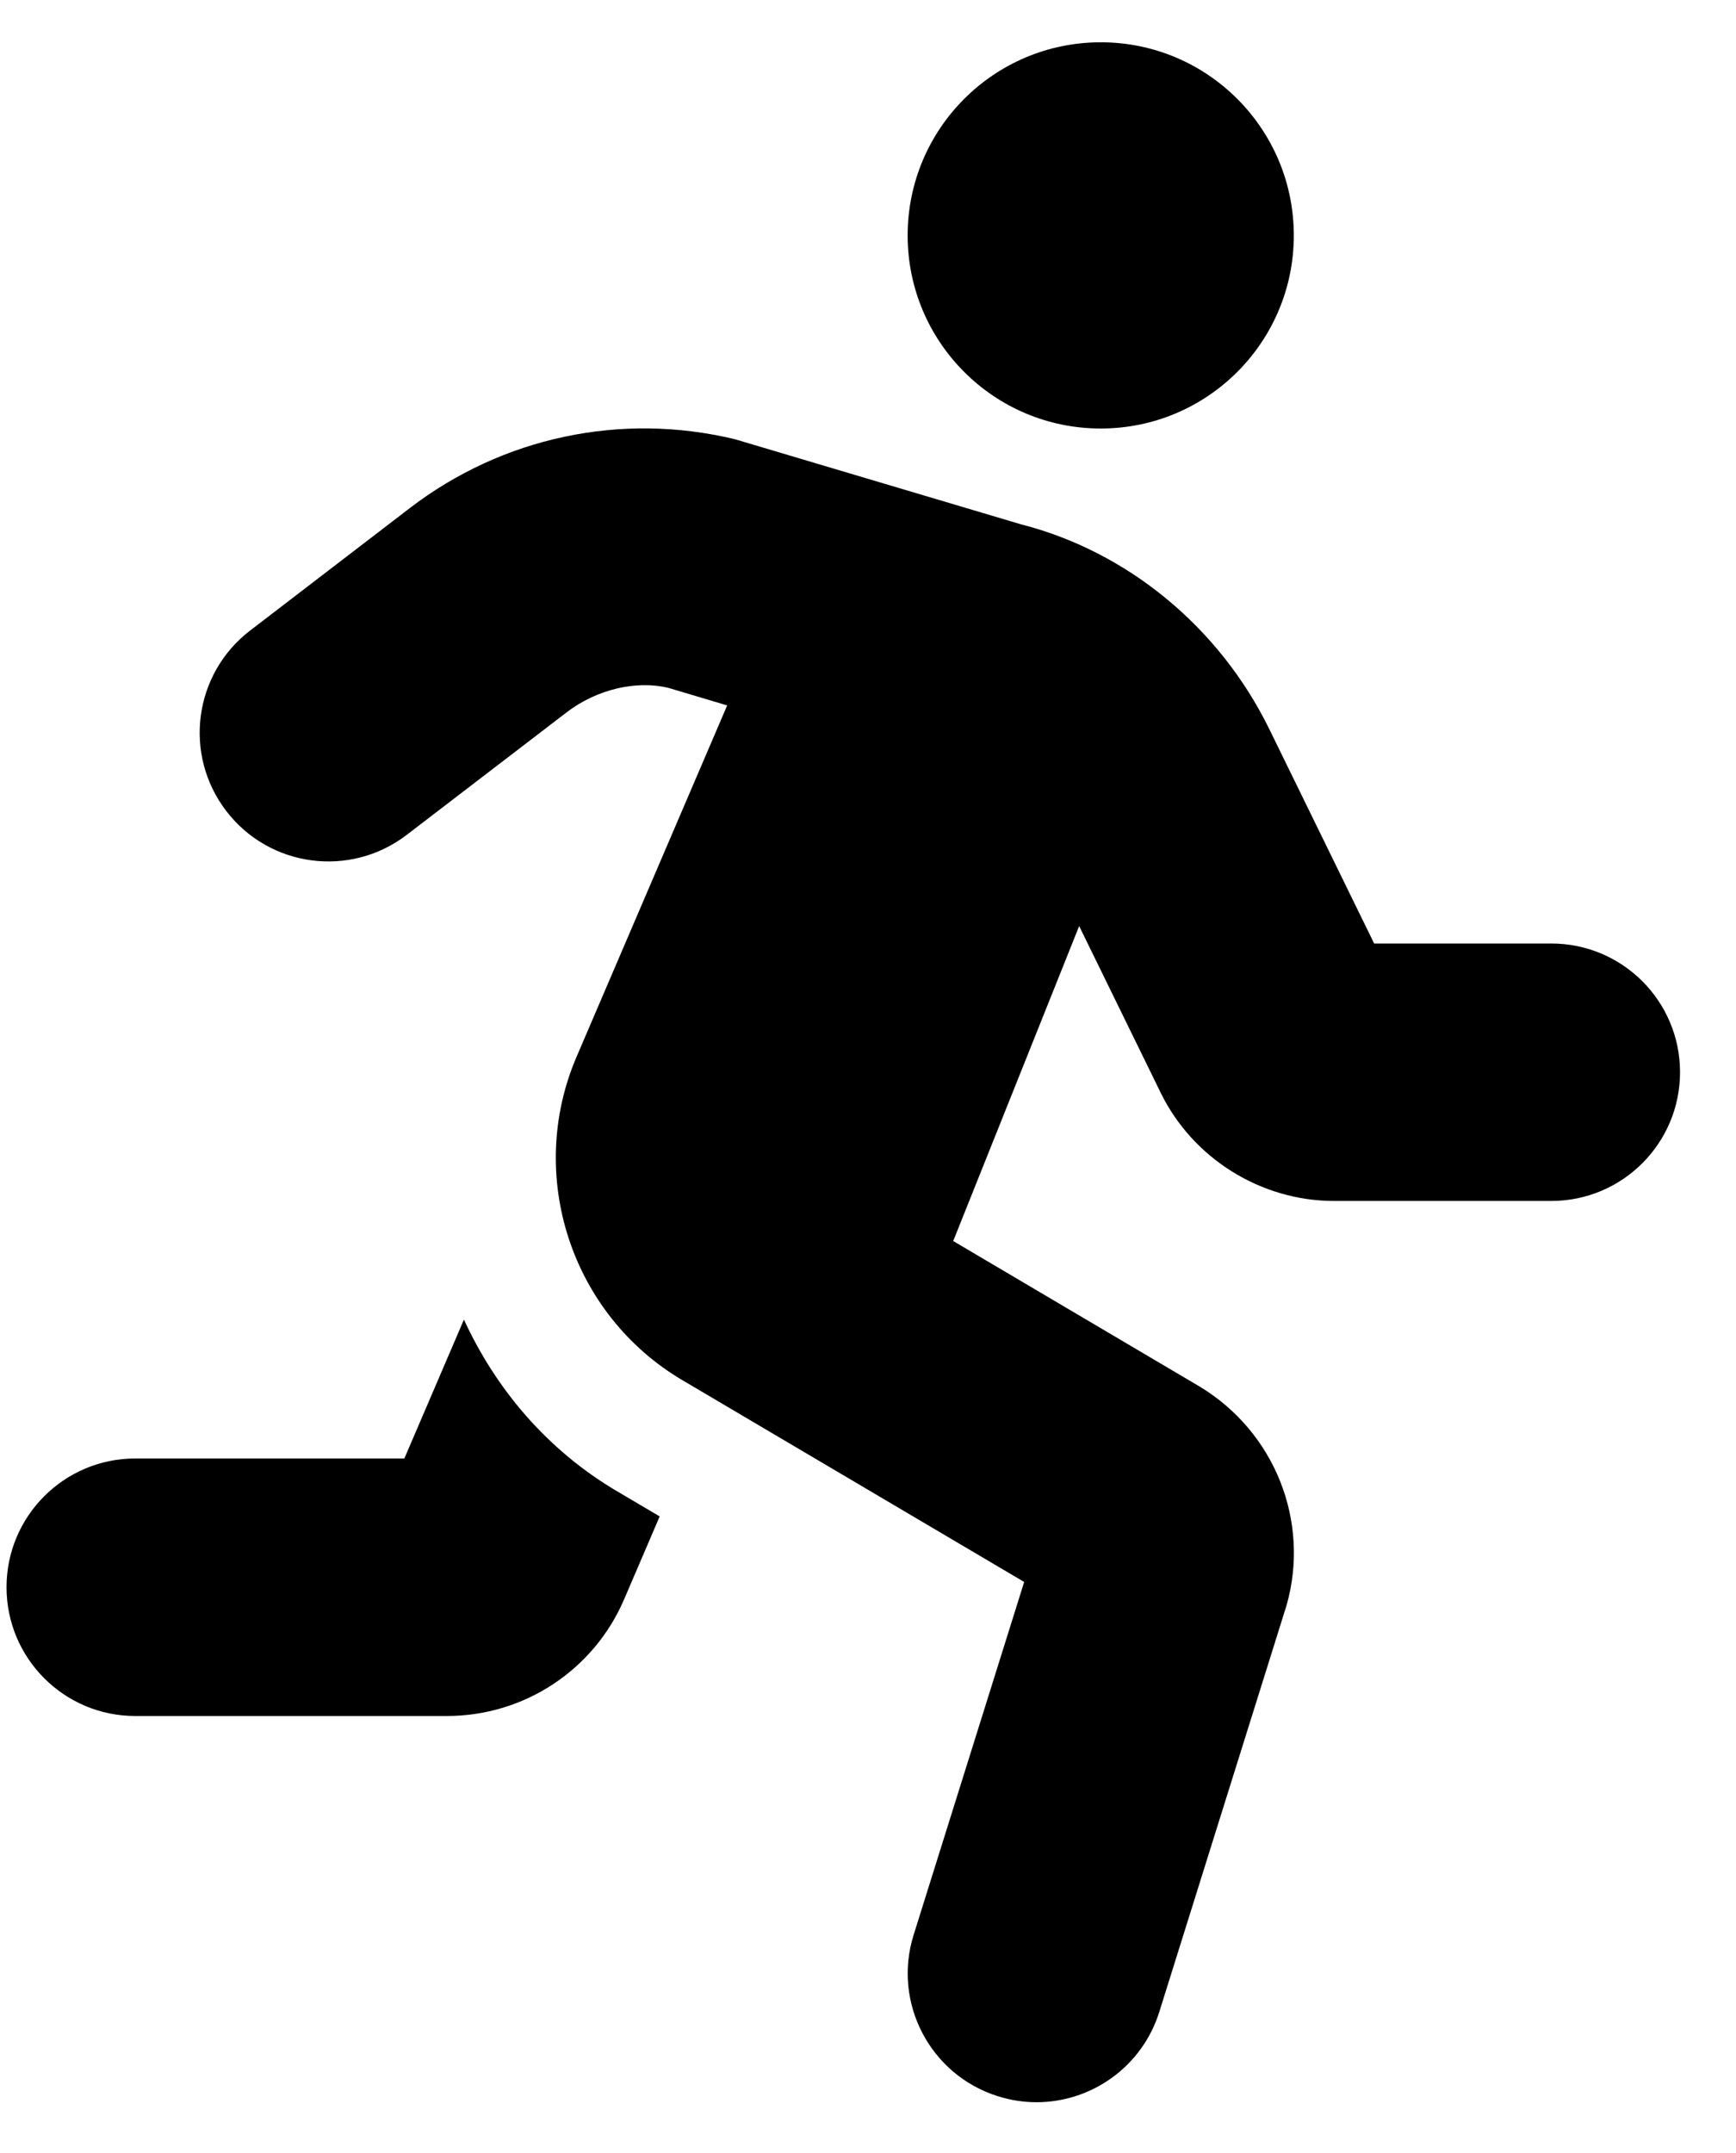 <svg width="25" height="31" viewBox="0 0 25 31" fill="none" xmlns="http://www.w3.org/2000/svg">
<g clip-path="url(#clip0_201_4537)">
<path d="M15.852 6.17C17.387 6.17 18.632 4.925 18.632 3.39C18.632 1.854 17.387 0.609 15.852 0.609C14.316 0.609 13.071 1.854 13.071 3.39C13.071 4.925 14.316 6.17 15.852 6.17ZM6.681 19L5.823 21H1.948C0.925 21 0.094 21.83 0.094 22.854C0.094 23.878 0.925 24.708 1.948 24.708H6.435C7.55 24.708 8.554 24.045 8.99 23.023L9.5 21.834L8.881 21.469C7.878 20.876 7.14 19.999 6.681 19ZM22.34 13.585H19.789L18.28 10.5C17.555 9.02 16.226 7.938 14.701 7.549L10.583 6.324C8.943 5.93 7.236 6.293 5.9 7.317L3.602 9.079C2.789 9.702 2.635 10.865 3.259 11.678C3.882 12.491 5.045 12.643 5.857 12.021L8.157 10.259C8.601 9.918 9.167 9.796 9.621 9.903L10.472 10.157L8.302 15.219C7.571 16.927 8.226 18.927 9.826 19.872L14.749 22.778L13.157 27.86C12.851 28.837 13.395 29.877 14.372 30.183C14.557 30.241 14.743 30.269 14.927 30.269C15.716 30.269 16.447 29.761 16.695 28.968L18.528 23.113C18.87 21.91 18.361 20.618 17.274 19.963L13.727 17.869L15.541 13.334L16.715 15.734C17.178 16.681 18.159 17.292 19.212 17.292H22.34C23.364 17.292 24.194 16.462 24.194 15.438C24.194 14.415 23.364 13.585 22.34 13.585Z" fill="black"/>
</g>
<defs>
<clipPath id="clip0_201_4537">
<rect width="24.099" height="29.661" fill="white" transform="translate(0.094 0.609)"/>
</clipPath>
</defs>
</svg>
